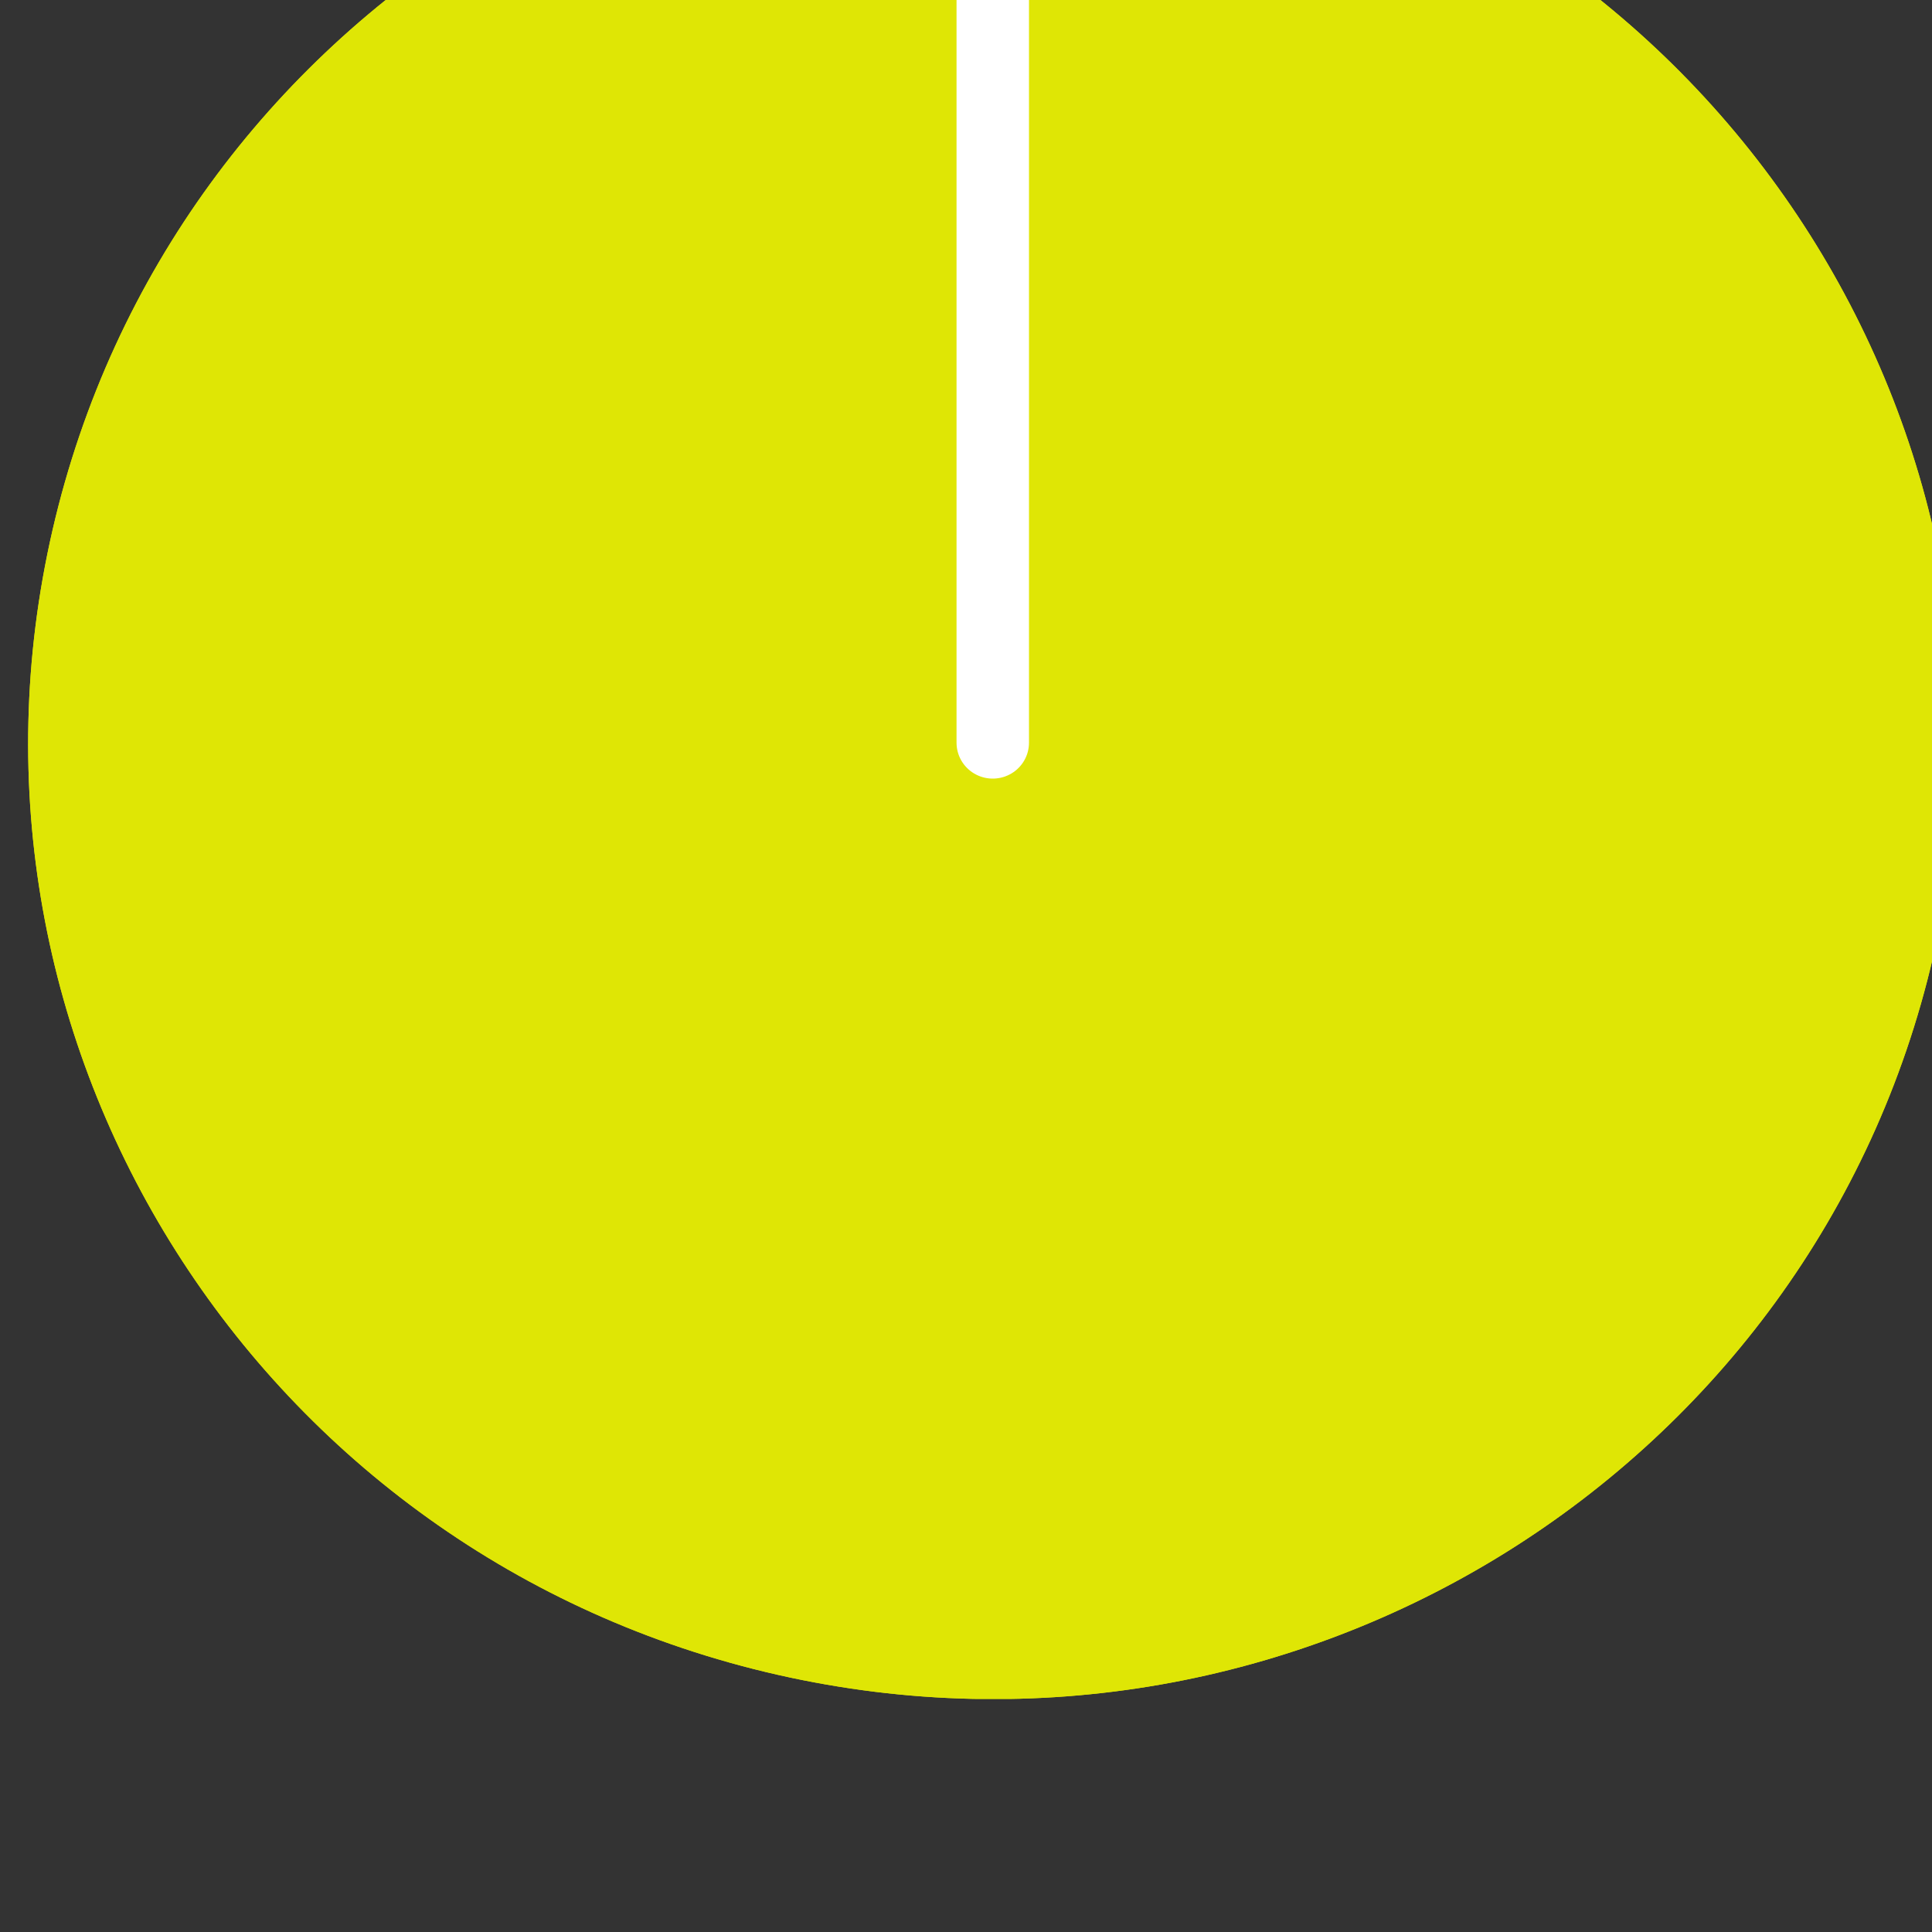 <svg xmlns="http://www.w3.org/2000/svg" xmlns:svg="http://www.w3.org/2000/svg" id="svg6414" width="9mm" height="9mm" version="1.1" viewBox="0 0 9 9"><rect x="0" y="0" width="9" height="9" fill="#333333" stroke="none"/><defs id="defs6408"><clipPath id="clip82"><path id="path22604" d="m 979.559,272.094 h 26.633 v 27.133 h -26.633 z m 0,0"/></clipPath><clipPath id="clip83"><path id="path22607" d="m 992,272.094 h 2 V 287 h -2 z m 0,0"/></clipPath></defs><g id="layer1" transform="translate(-36.542,-105.625)"><g id="g6344" transform="matrix(0.45,0,0,-0.446,-615.095,1187.286)"><g style="clip-rule:nonzero;fill:#dfe605;fill-opacity:1" id="g28551" clip-path="url(#clip82)" transform="matrix(0.75,0,0,-0.75,713.703,2631.924)"><path id="path28547" d="m 1005.856,288.883 c -1.641,7.164 -8.781,11.648 -15.949,10.008 -7.168,-1.641 -11.648,-8.781 -10.008,-15.949 1.641,-7.168 8.781,-11.648 15.949,-10.008 7.168,1.641 11.645,8.781 10.008,15.949" style="fill:#dfe605;fill-opacity:1;fill-rule:nonzero;stroke:none"/><path id="path28549" d="m 1005.856,288.883 c -1.641,7.164 -8.781,11.648 -15.949,10.008 -7.168,-1.641 -11.648,-8.781 -10.008,-15.949 1.641,-7.168 8.781,-11.648 15.949,-10.008 7.168,1.641 11.645,8.781 10.008,15.949" style="fill:#dfe605;fill-opacity:1;fill-rule:nonzero;stroke:none"/></g><g style="clip-rule:nonzero" id="g28555" clip-path="url(#clip83)" transform="matrix(0.75,0,0,-0.75,713.703,2631.924)"><path id="path28553" d="M -0.001,-0.002 V 13.315" transform="translate(992.876,272.595)" style="fill:none;stroke:#fff;stroke-width:1;stroke-linecap:round;stroke-linejoin:round;stroke-miterlimit:10;stroke-opacity:1"/></g></g></g></svg>